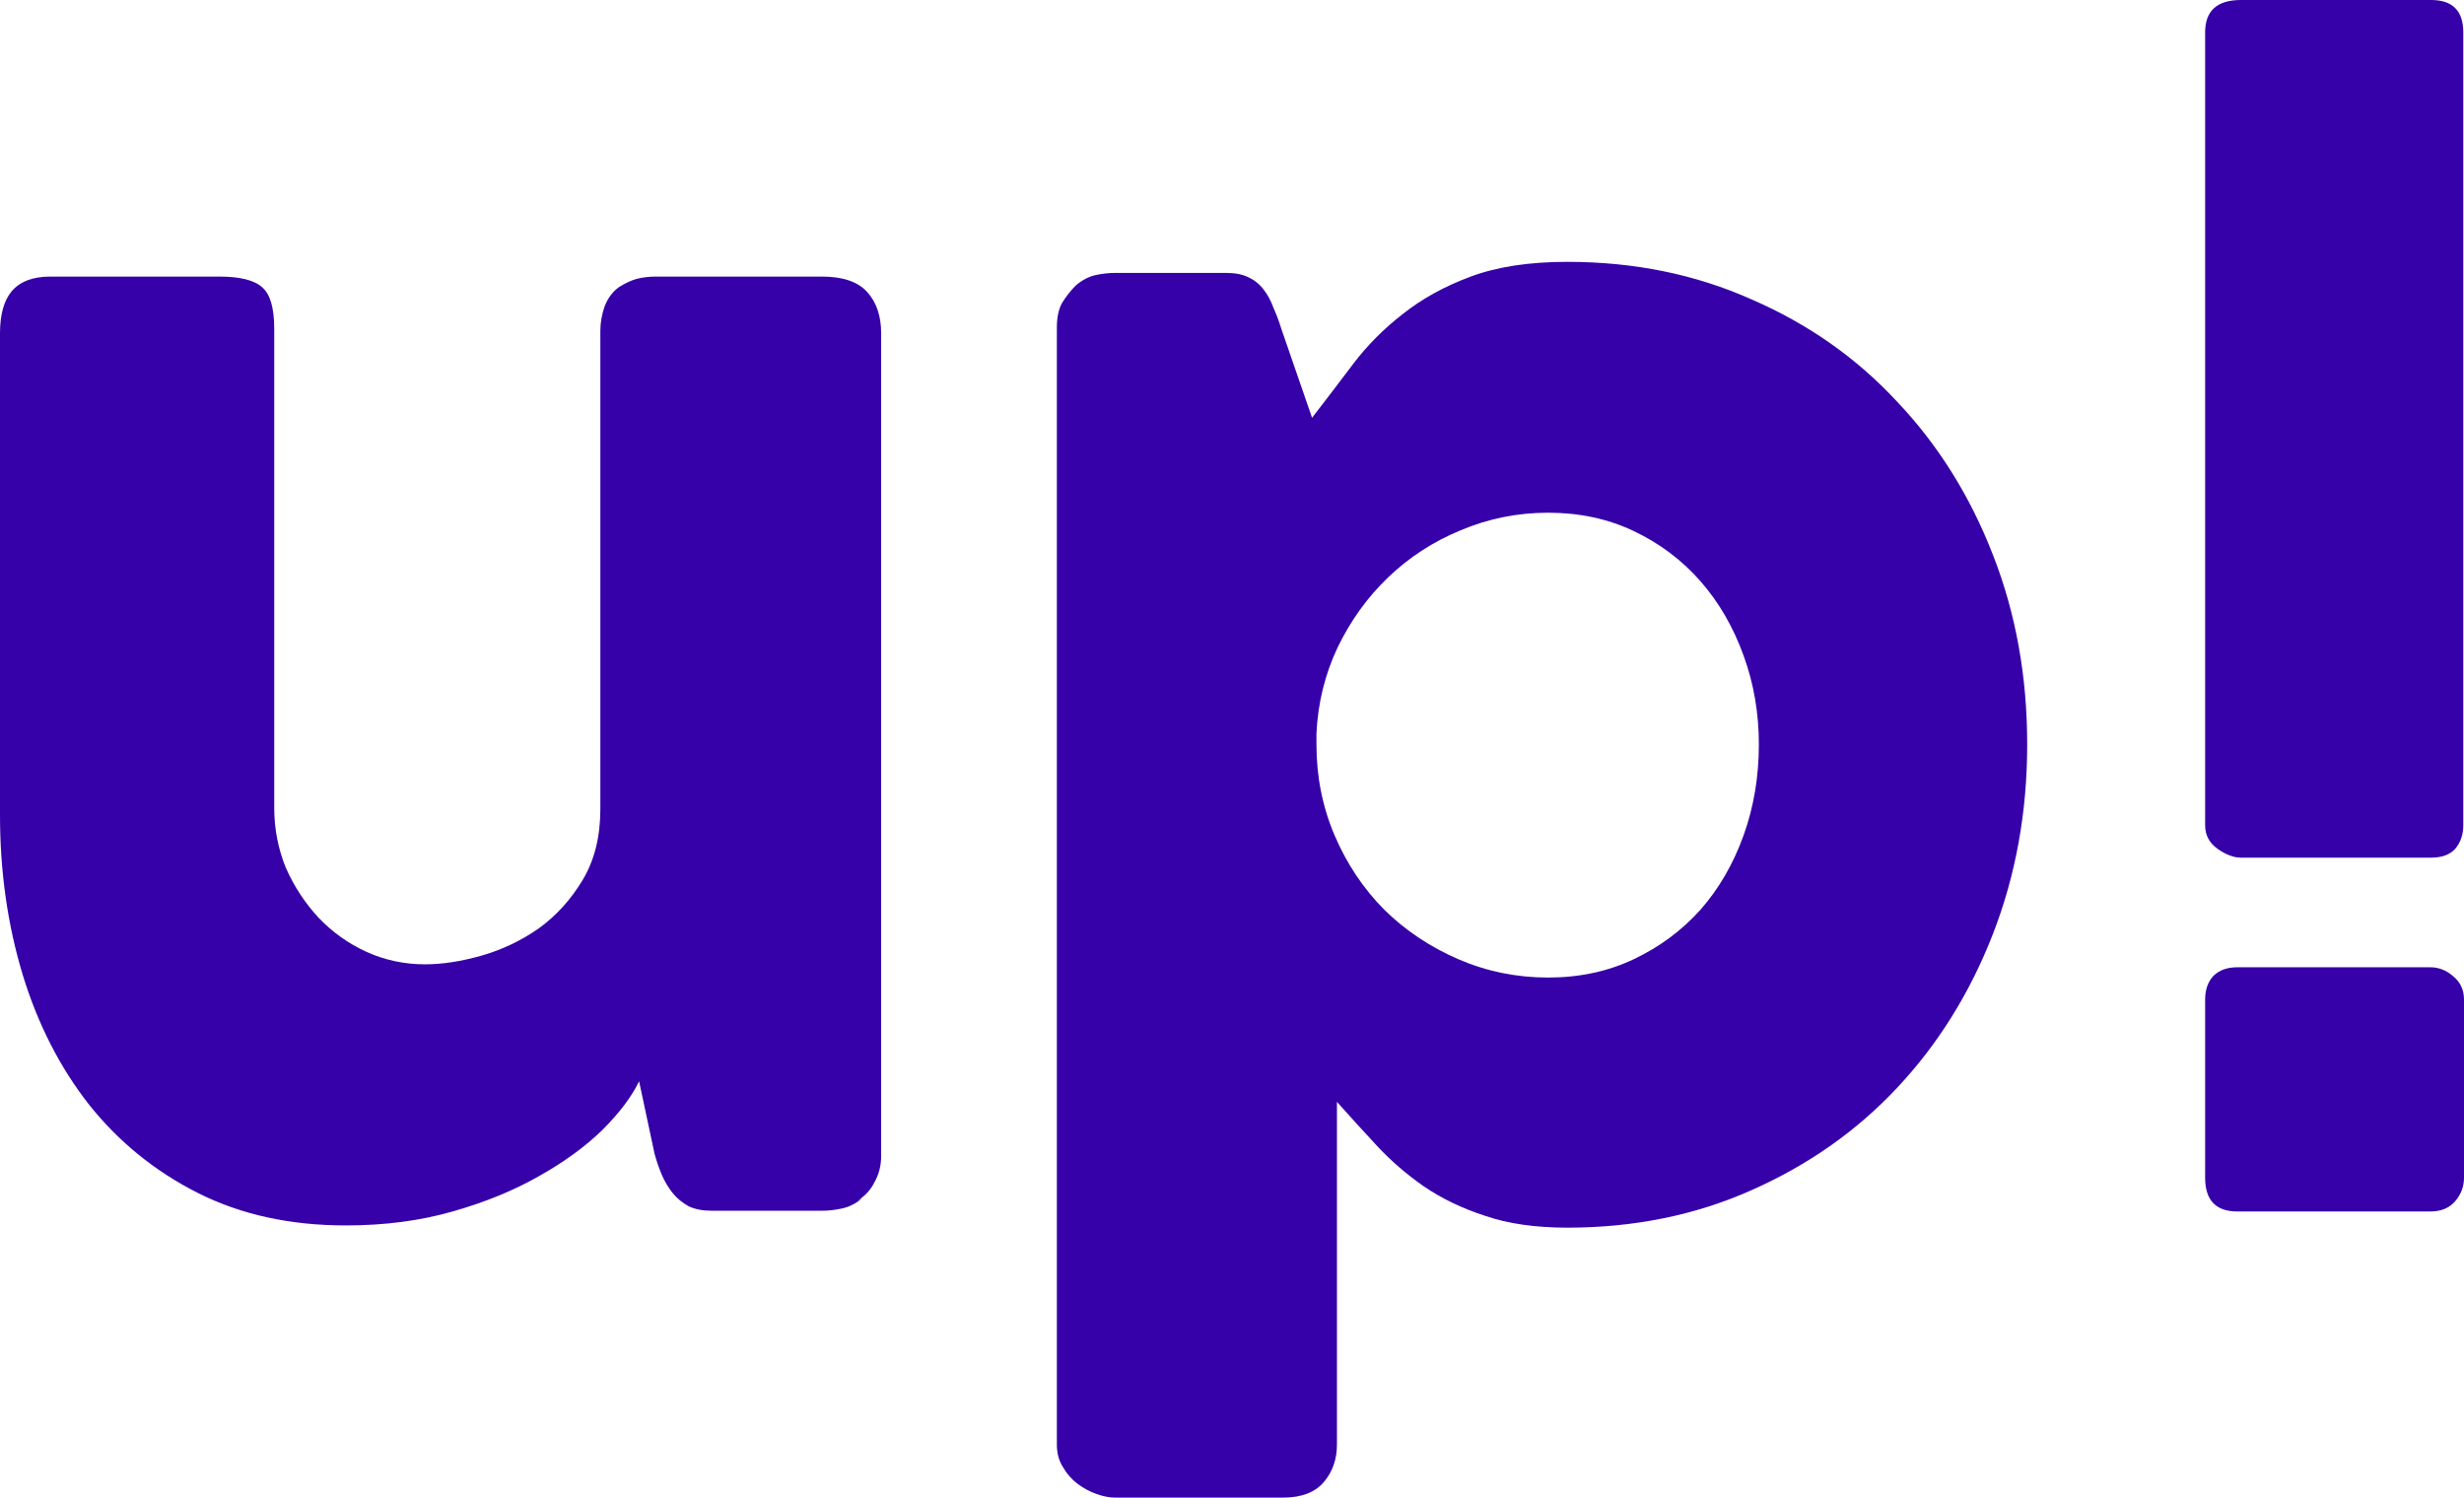 <svg width="51" height="31" viewBox="0 0 51 31" fill="none" xmlns="http://www.w3.org/2000/svg">
<path d="M17.844 24.803C17.713 24.915 17.572 24.986 17.421 25.016C17.279 25.047 17.143 25.062 17.012 25.062H14.726C14.545 25.062 14.388 25.031 14.257 24.971C14.126 24.899 14.015 24.808 13.924 24.697C13.834 24.585 13.758 24.458 13.697 24.316C13.637 24.174 13.586 24.026 13.546 23.874L13.228 22.382C13.077 22.697 12.825 23.032 12.471 23.387C12.118 23.732 11.679 24.052 11.155 24.346C10.64 24.641 10.045 24.884 9.369 25.077C8.693 25.27 7.956 25.366 7.159 25.366C6.009 25.366 4.99 25.143 4.102 24.697C3.214 24.25 2.462 23.641 1.846 22.869C1.241 22.098 0.782 21.2 0.469 20.174C0.156 19.139 0 18.038 0 16.87V6.897C0 6.512 0.081 6.222 0.242 6.029C0.414 5.826 0.681 5.725 1.044 5.725H4.541C4.974 5.725 5.272 5.801 5.433 5.953C5.595 6.095 5.676 6.38 5.676 6.806V16.718C5.676 17.155 5.756 17.571 5.918 17.967C6.089 18.352 6.316 18.697 6.599 19.002C6.881 19.296 7.209 19.53 7.583 19.702C7.966 19.875 8.37 19.961 8.793 19.961C9.157 19.961 9.55 19.9 9.974 19.779C10.398 19.657 10.791 19.469 11.155 19.215C11.518 18.951 11.82 18.616 12.063 18.21C12.305 17.804 12.426 17.317 12.426 16.748V6.852C12.426 6.679 12.456 6.507 12.517 6.334C12.587 6.161 12.688 6.029 12.819 5.938C12.951 5.857 13.072 5.801 13.183 5.771C13.304 5.74 13.44 5.725 13.591 5.725H17.012C17.446 5.725 17.759 5.832 17.95 6.045C18.142 6.258 18.238 6.542 18.238 6.897V23.935C18.238 24.128 18.192 24.306 18.102 24.468C18.021 24.631 17.905 24.757 17.753 24.849L17.844 24.803Z" fill="#3601A8"/>
<path d="M22.268 5.908C22.4 5.796 22.536 5.725 22.677 5.694C22.818 5.664 22.954 5.649 23.086 5.649H25.371C25.563 5.649 25.719 5.679 25.84 5.74C25.971 5.801 26.077 5.887 26.158 5.999C26.239 6.101 26.304 6.222 26.355 6.364C26.415 6.496 26.471 6.644 26.521 6.806L27.157 8.648C27.44 8.283 27.722 7.912 28.005 7.537C28.297 7.151 28.64 6.806 29.034 6.501C29.427 6.187 29.896 5.928 30.441 5.725C30.986 5.522 31.652 5.42 32.439 5.42C33.822 5.42 35.093 5.679 36.253 6.197C37.424 6.704 38.428 7.41 39.265 8.313C40.113 9.207 40.774 10.262 41.248 11.48C41.722 12.688 41.959 13.998 41.959 15.409C41.959 16.809 41.722 18.119 41.248 19.337C40.774 20.555 40.113 21.616 39.265 22.519C38.428 23.412 37.424 24.118 36.253 24.636C35.093 25.153 33.822 25.412 32.439 25.412C31.783 25.412 31.218 25.331 30.744 25.169C30.27 25.016 29.846 24.813 29.473 24.559C29.11 24.306 28.787 24.026 28.504 23.722C28.222 23.418 27.944 23.113 27.672 22.808V29.904C27.672 30.208 27.581 30.467 27.399 30.68C27.218 30.893 26.935 31 26.552 31H23.086C22.965 31 22.834 30.975 22.692 30.924C22.551 30.873 22.42 30.802 22.299 30.711C22.178 30.619 22.077 30.503 21.996 30.36C21.915 30.229 21.875 30.076 21.875 29.904V6.776C21.875 6.573 21.91 6.405 21.981 6.273C22.062 6.141 22.157 6.019 22.268 5.908ZM36.405 15.409C36.405 14.759 36.299 14.145 36.087 13.566C35.875 12.978 35.577 12.465 35.194 12.028C34.81 11.592 34.351 11.247 33.816 10.993C33.282 10.739 32.691 10.613 32.046 10.613C31.41 10.613 30.805 10.734 30.23 10.978C29.664 11.211 29.165 11.536 28.731 11.952C28.307 12.358 27.959 12.841 27.687 13.399C27.424 13.957 27.278 14.551 27.248 15.18V15.409C27.248 16.079 27.374 16.708 27.626 17.297C27.878 17.885 28.222 18.398 28.655 18.834C29.089 19.261 29.599 19.601 30.184 19.855C30.769 20.108 31.39 20.235 32.046 20.235C32.691 20.235 33.282 20.108 33.816 19.855C34.351 19.601 34.81 19.261 35.194 18.834C35.577 18.398 35.875 17.885 36.087 17.297C36.299 16.708 36.405 16.079 36.405 15.409Z" fill="#3601A8"/>
<path d="M45.642 0.67C45.642 0.223 45.889 0 46.384 0H50.319C50.763 0 50.985 0.223 50.985 0.67V17.084C50.985 17.276 50.929 17.439 50.818 17.571C50.707 17.692 50.541 17.753 50.319 17.753H46.384C46.232 17.753 46.071 17.692 45.9 17.571C45.728 17.449 45.642 17.287 45.642 17.084V0.67ZM45.642 20.692C45.642 20.489 45.698 20.327 45.809 20.205C45.93 20.083 46.096 20.022 46.308 20.022H50.304C50.475 20.022 50.632 20.083 50.773 20.205C50.924 20.327 51 20.489 51 20.692V24.377C51 24.559 50.94 24.722 50.818 24.864C50.697 25.006 50.526 25.077 50.304 25.077H46.308C45.864 25.077 45.642 24.844 45.642 24.377V20.692Z" fill="#3601A8"/>
</svg>
